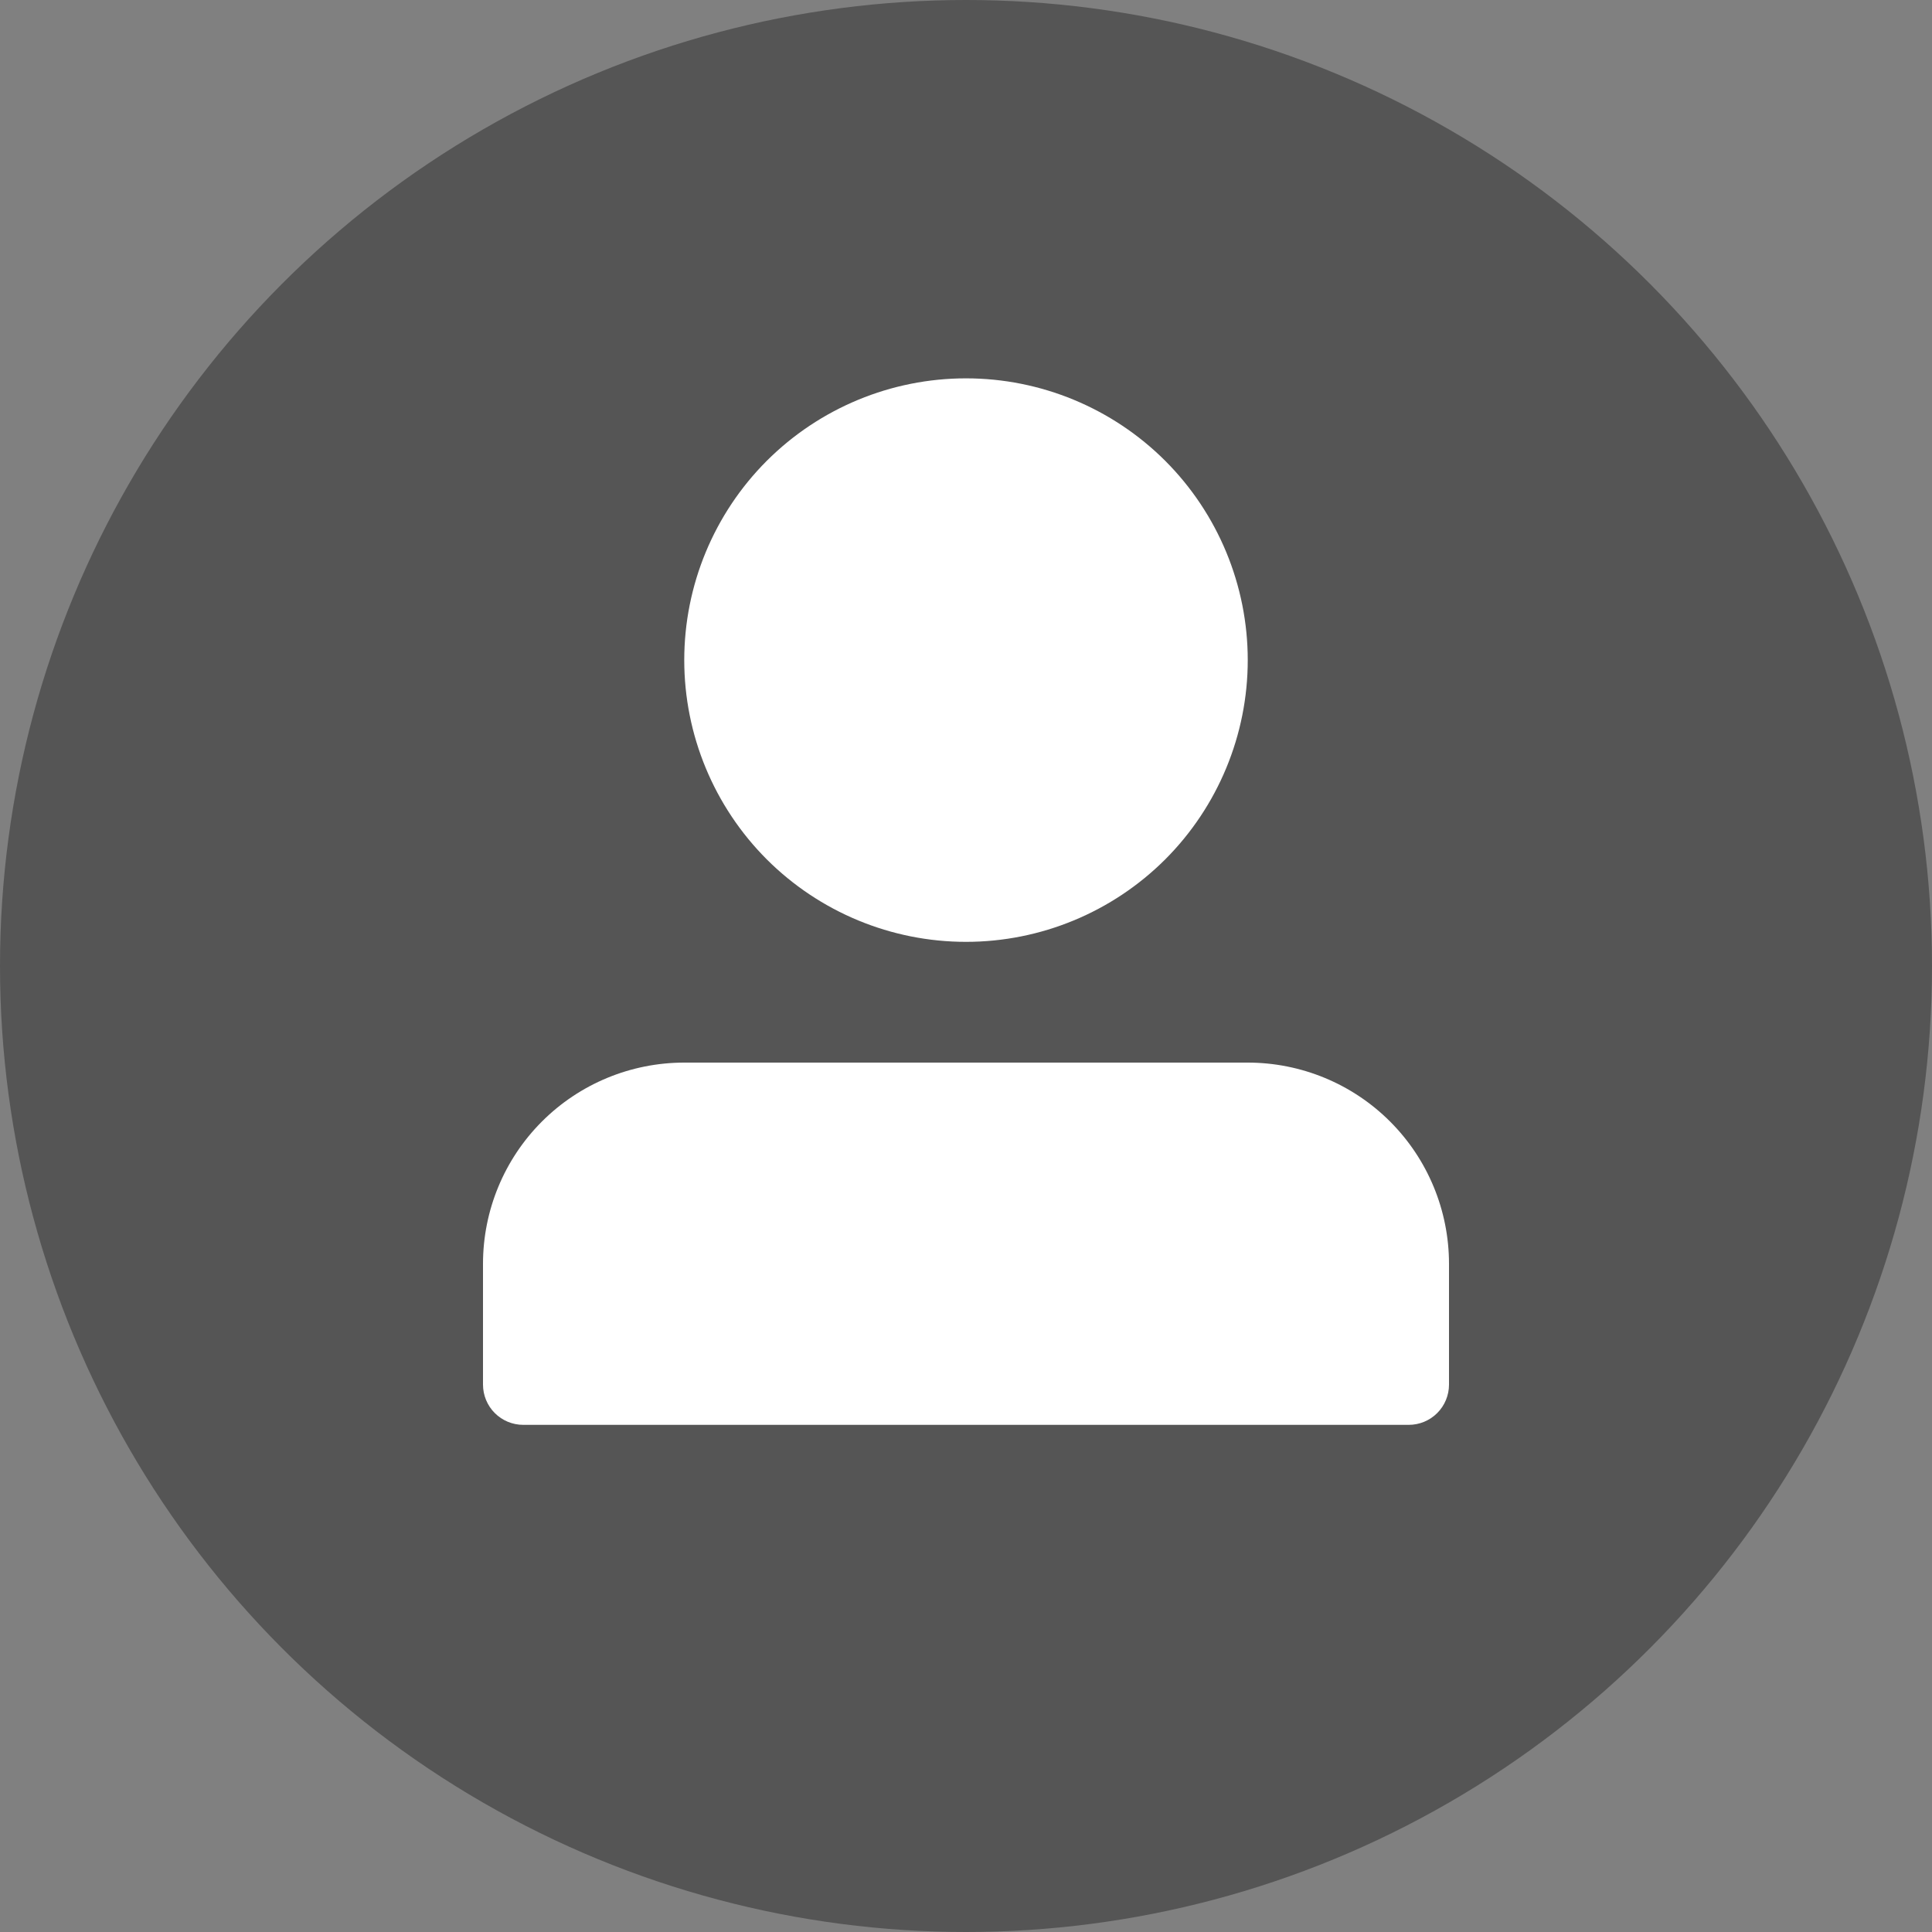 <svg width="30" height="30" viewBox="0 0 30 30" fill="none" xmlns="http://www.w3.org/2000/svg">
<rect x="0" y="0" width="30" height="30" fill="#808080" stroke="none"/>
<circle cx="15" cy="15" r="15" fill="#555555"/>
<path d="M10.625 10.25C10.625 11.41 11.086 12.523 11.906 13.344C12.727 14.164 13.84 14.625 15 14.625C16.16 14.625 17.273 14.164 18.094 13.344C18.914 12.523 19.375 11.41 19.375 10.25C19.375 9.09 18.914 7.977 18.094 7.156C17.273 6.336 16.16 5.875 15 5.875C13.84 5.875 12.727 6.336 11.906 7.156C11.086 7.977 10.625 9.09 10.625 10.25ZM21.25 22.125H8.125C7.959 22.125 7.8 22.059 7.683 21.942C7.566 21.825 7.5 21.666 7.5 21.5V19.625C7.5 18.796 7.829 18.001 8.415 17.415C9.001 16.829 9.796 16.5 10.625 16.5H19.375C20.204 16.5 20.999 16.829 21.585 17.415C22.171 18.001 22.5 18.796 22.5 19.625V21.5C22.5 21.666 22.434 21.825 22.317 21.942C22.2 22.059 22.041 22.125 21.875 22.125H21.25Z" fill="white"/>
</svg>
